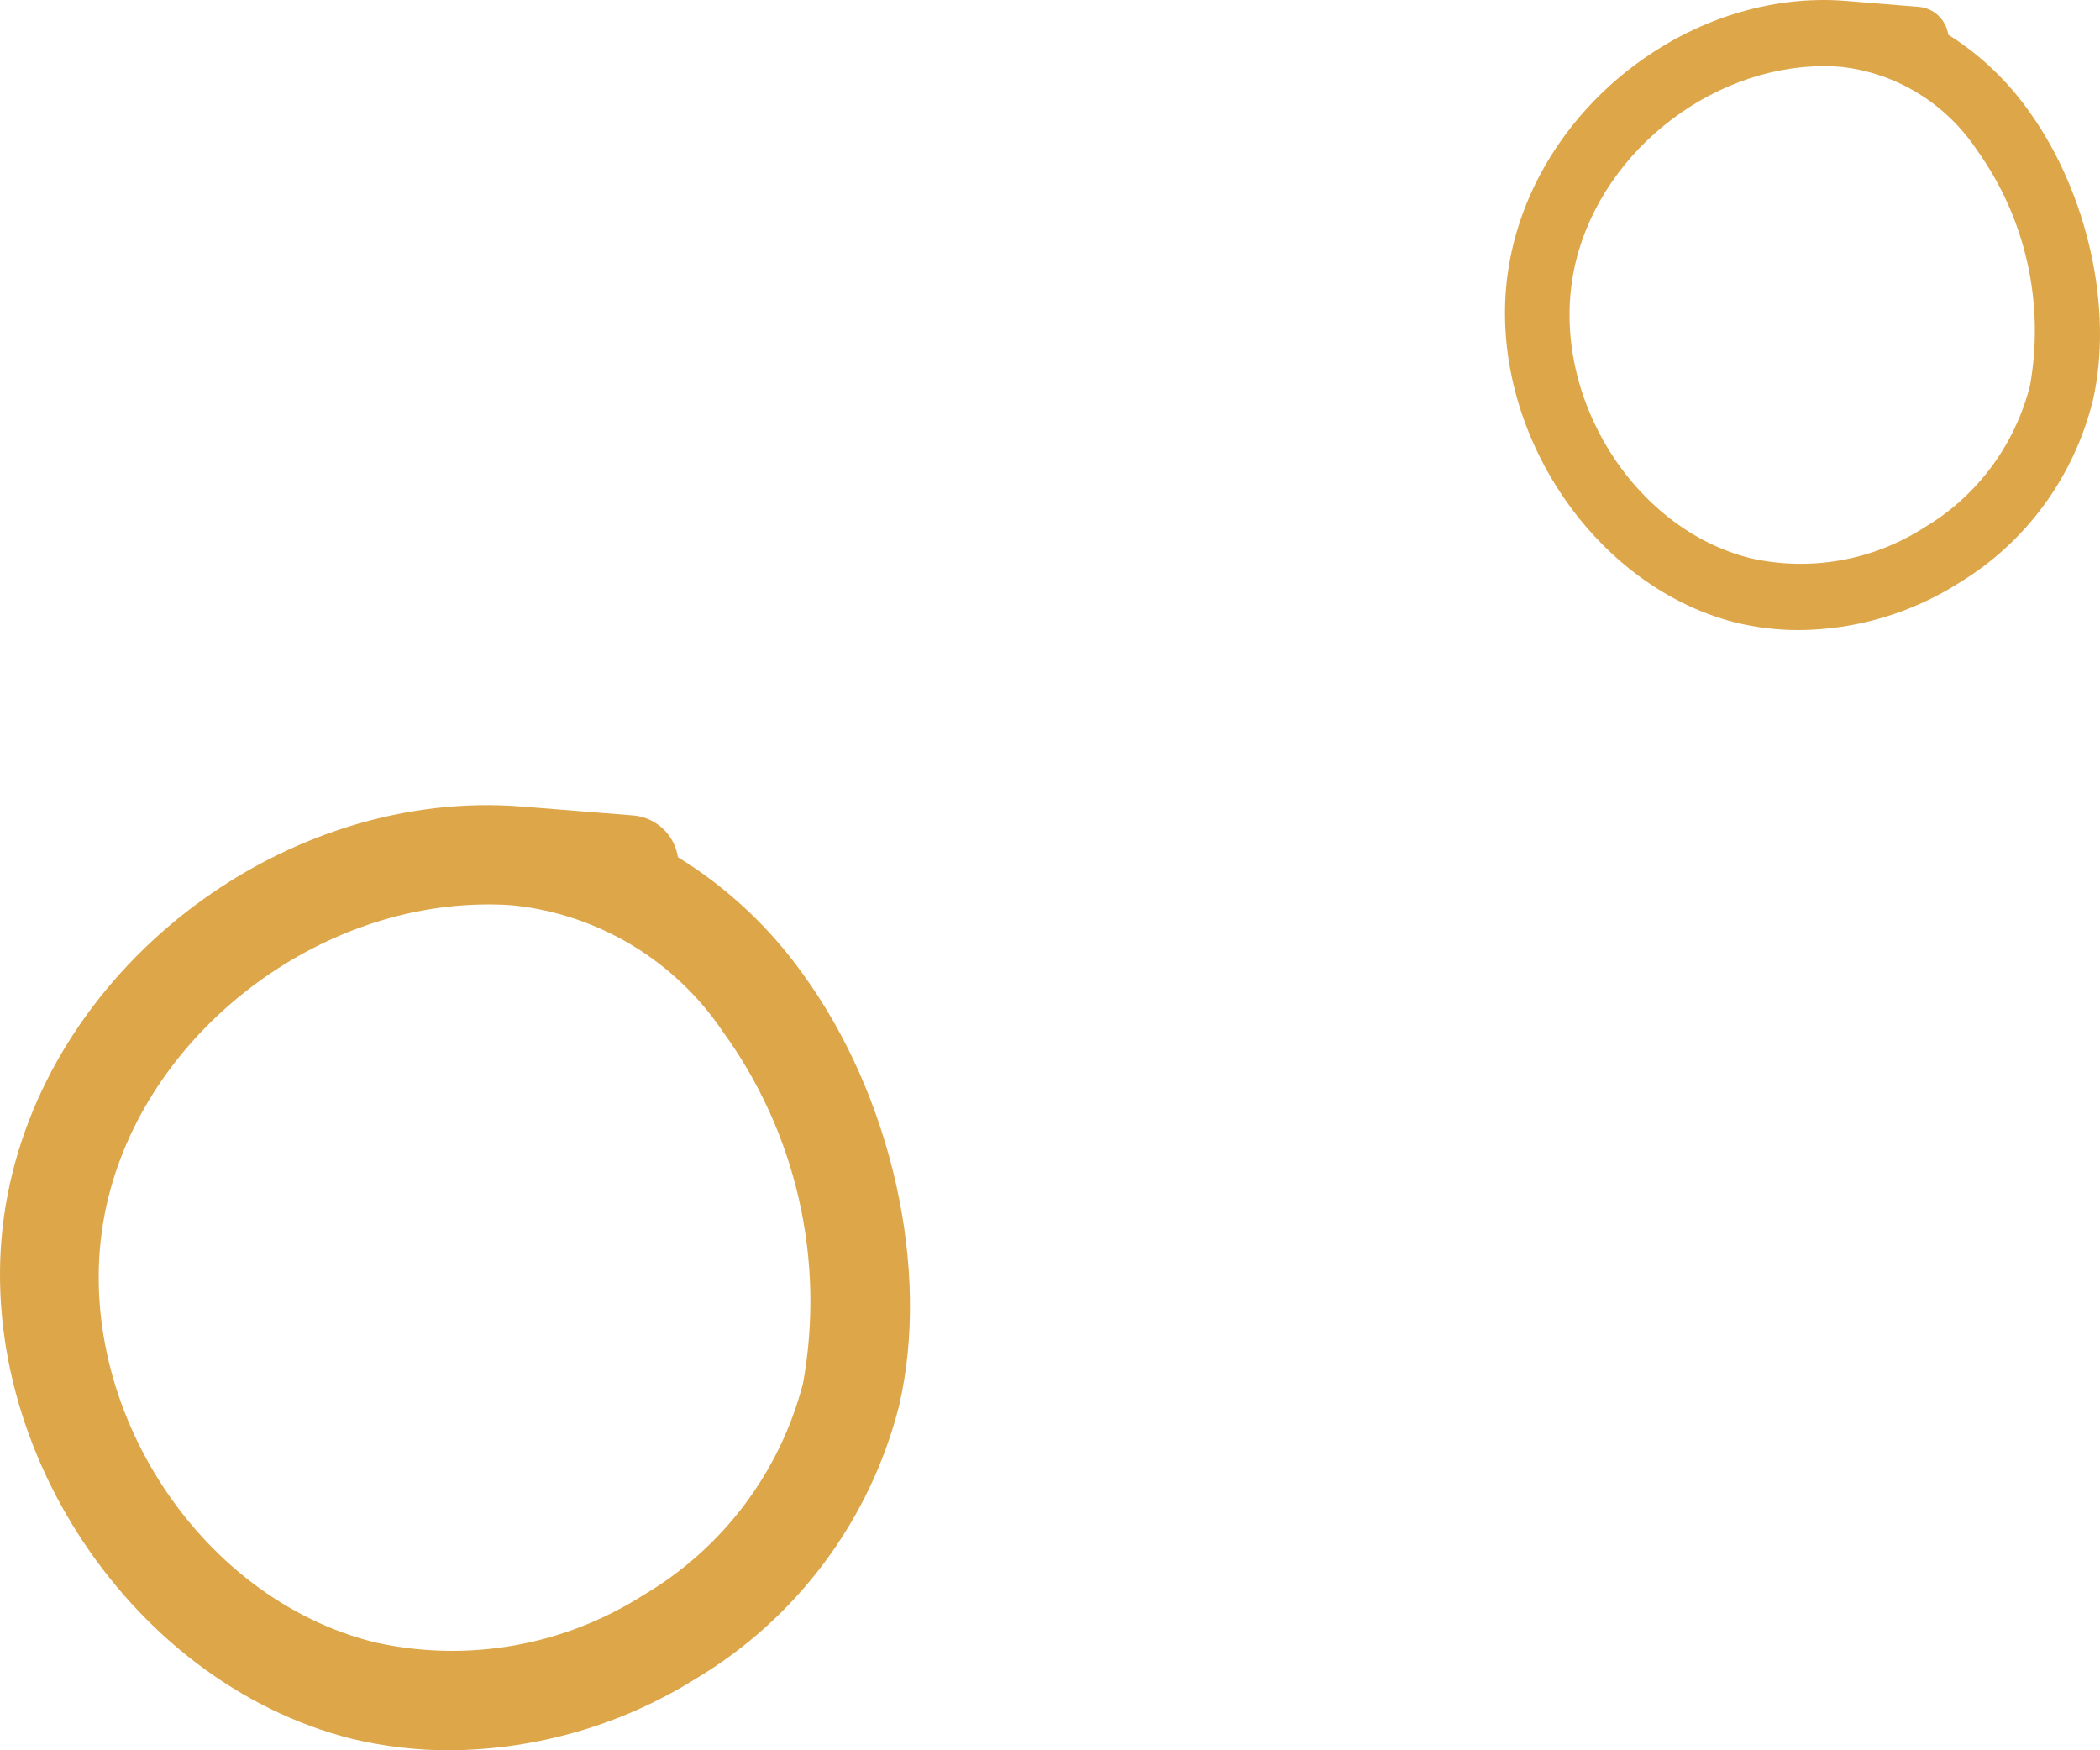 <svg width="60" height="50" viewBox="0 0 60 50" fill="none" xmlns="http://www.w3.org/2000/svg">
<path d="M12.857 50C11.917 50.003 10.979 49.894 10.064 49.675C3.568 48.05 -1.069 40.819 0.214 34.148C1.497 27.478 8.221 22.489 14.936 23.042L18.087 23.294C18.404 23.319 18.703 23.451 18.936 23.668C19.169 23.884 19.322 24.174 19.37 24.488C20.76 25.344 21.967 26.468 22.918 27.795C25.476 31.297 26.597 36.269 25.687 40.161C25.276 41.782 24.549 43.306 23.549 44.645C22.549 45.985 21.294 47.114 19.857 47.969C17.756 49.278 15.333 49.981 12.857 50ZM13.937 25.837C8.854 25.837 3.949 29.729 2.991 34.685C1.976 39.95 5.598 45.669 10.73 46.921C12.033 47.209 13.38 47.237 14.694 47.004C16.007 46.772 17.262 46.282 18.387 45.564C20.646 44.232 22.284 42.058 22.943 39.519C23.26 37.774 23.22 35.983 22.825 34.254C22.43 32.525 21.688 30.894 20.645 29.46C19.976 28.468 19.099 27.632 18.076 27.012C17.052 26.392 15.906 26.002 14.717 25.869C14.457 25.845 14.238 25.837 13.937 25.837Z" fill="#DDA649"/>
<path d="M51.407 18C50.792 18.002 50.178 17.929 49.58 17.783C45.333 16.7 42.301 11.879 43.14 7.432C43.979 2.985 48.375 -0.34 52.766 0.028L54.826 0.196C55.033 0.213 55.229 0.301 55.381 0.445C55.533 0.59 55.633 0.782 55.665 0.992C56.574 1.562 57.363 2.312 57.985 3.197C59.657 5.531 60.39 8.846 59.796 11.441C59.527 12.521 59.052 13.537 58.398 14.43C57.743 15.323 56.923 16.076 55.983 16.646C54.609 17.519 53.026 17.988 51.407 18ZM52.113 1.891C48.789 1.891 45.582 4.486 44.956 7.79C44.292 11.3 46.66 15.113 50.016 15.947C50.868 16.139 51.748 16.158 52.607 16.003C53.466 15.848 54.287 15.521 55.022 15.043C56.499 14.155 57.571 12.705 58.001 11.013C58.208 9.849 58.182 8.655 57.924 7.503C57.666 6.35 57.181 5.263 56.498 4.307C56.061 3.645 55.488 3.088 54.819 2.675C54.15 2.261 53.4 2.001 52.623 1.913C52.453 1.897 52.309 1.891 52.113 1.891Z" fill="#DDA649"/>
</svg>
